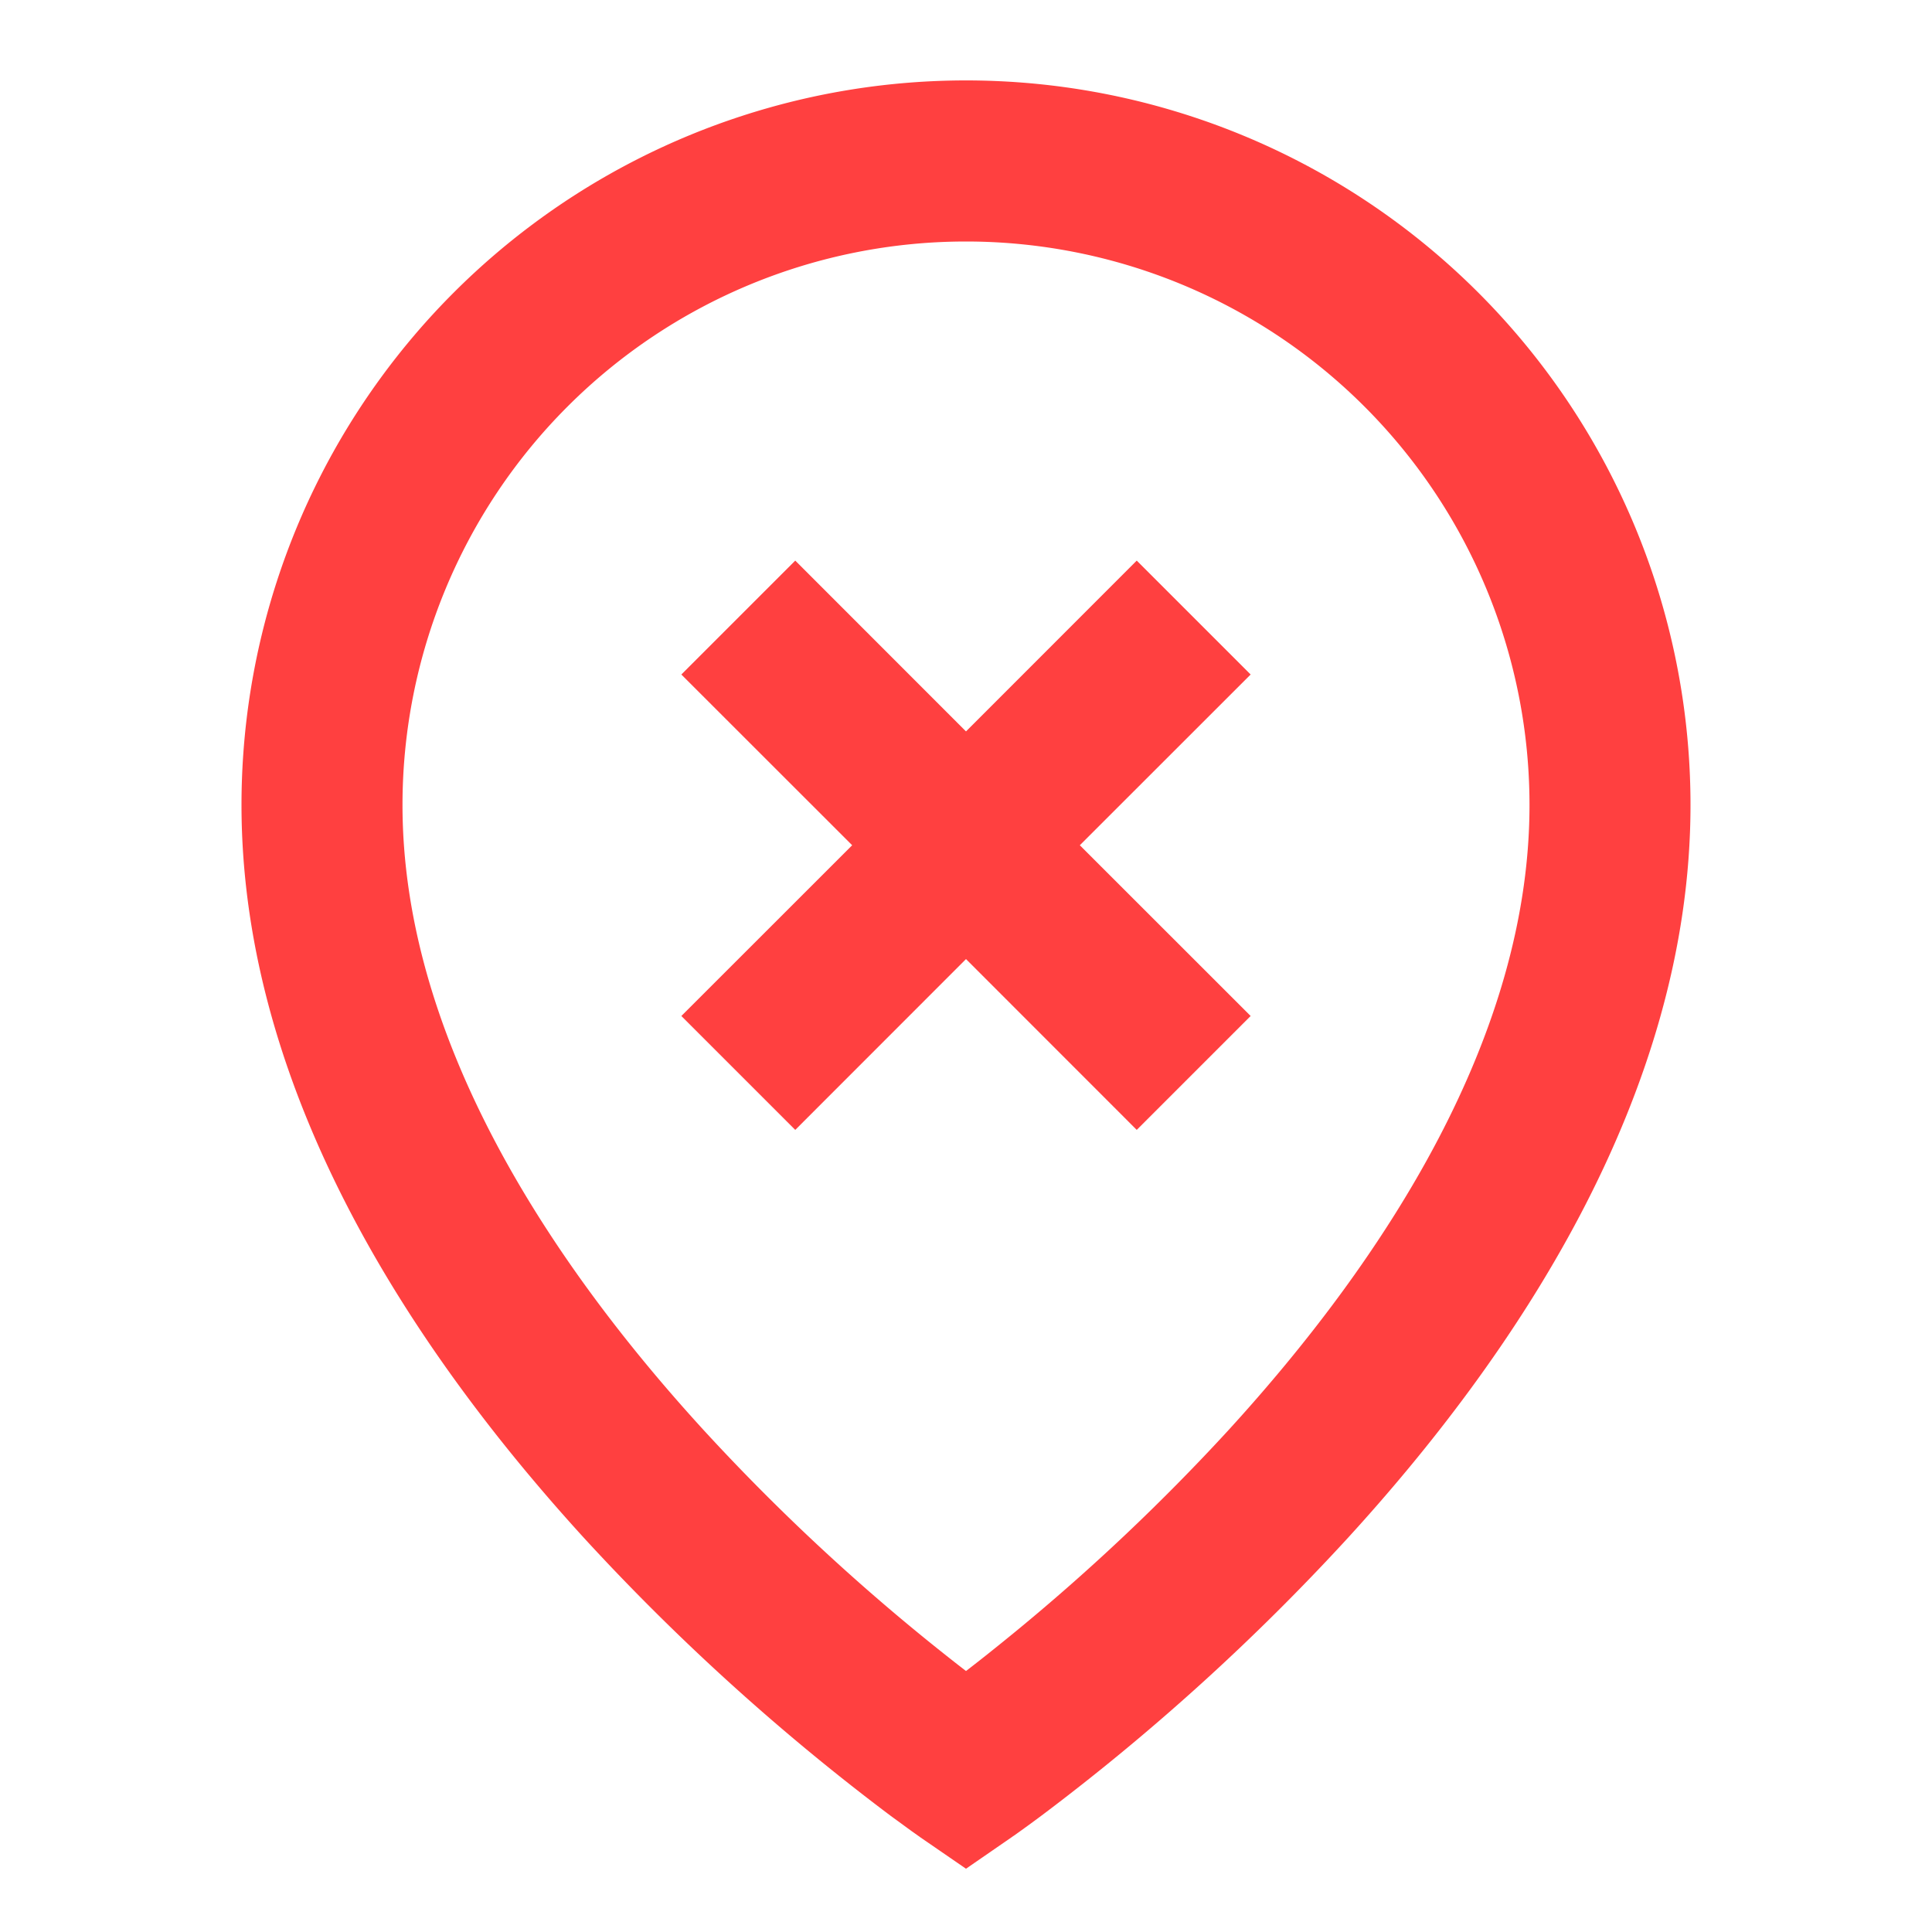 <svg xmlns="http://www.w3.org/2000/svg" width="32" height="32" viewBox="0 0 24 24">
  <path fill="#ff4040"
    d="M12 3a7 7 0 0 0-7 7c0 2.862 1.782 5.623 3.738 7.762A26 26 0 0 0 12 20.758q.262-.201.615-.49a26 26 0 0 0 2.647-2.504C17.218 15.623 19 12.863 19 10a7 7 0 0 0-7-7m0 20.214l-.567-.39l-.003-.002l-.006-.005l-.02-.014l-.075-.053l-.27-.197a28 28 0 0 1-3.797-3.44C5.218 16.875 3 13.636 3 9.999a9 9 0 0 1 18 0c0 3.637-2.218 6.877-4.262 9.112a28 28 0 0 1-3.796 3.44a17 17 0 0 1-.345.251l-.021.014l-.006.005l-.002.001zM9.879 6.964L12 9.086l2.121-2.122l1.415 1.415l-2.122 2.121l2.122 2.121l-1.415 1.415L12 11.914l-2.121 2.122l-1.415-1.415l2.122-2.121l-2.122-2.121z" />
</svg>